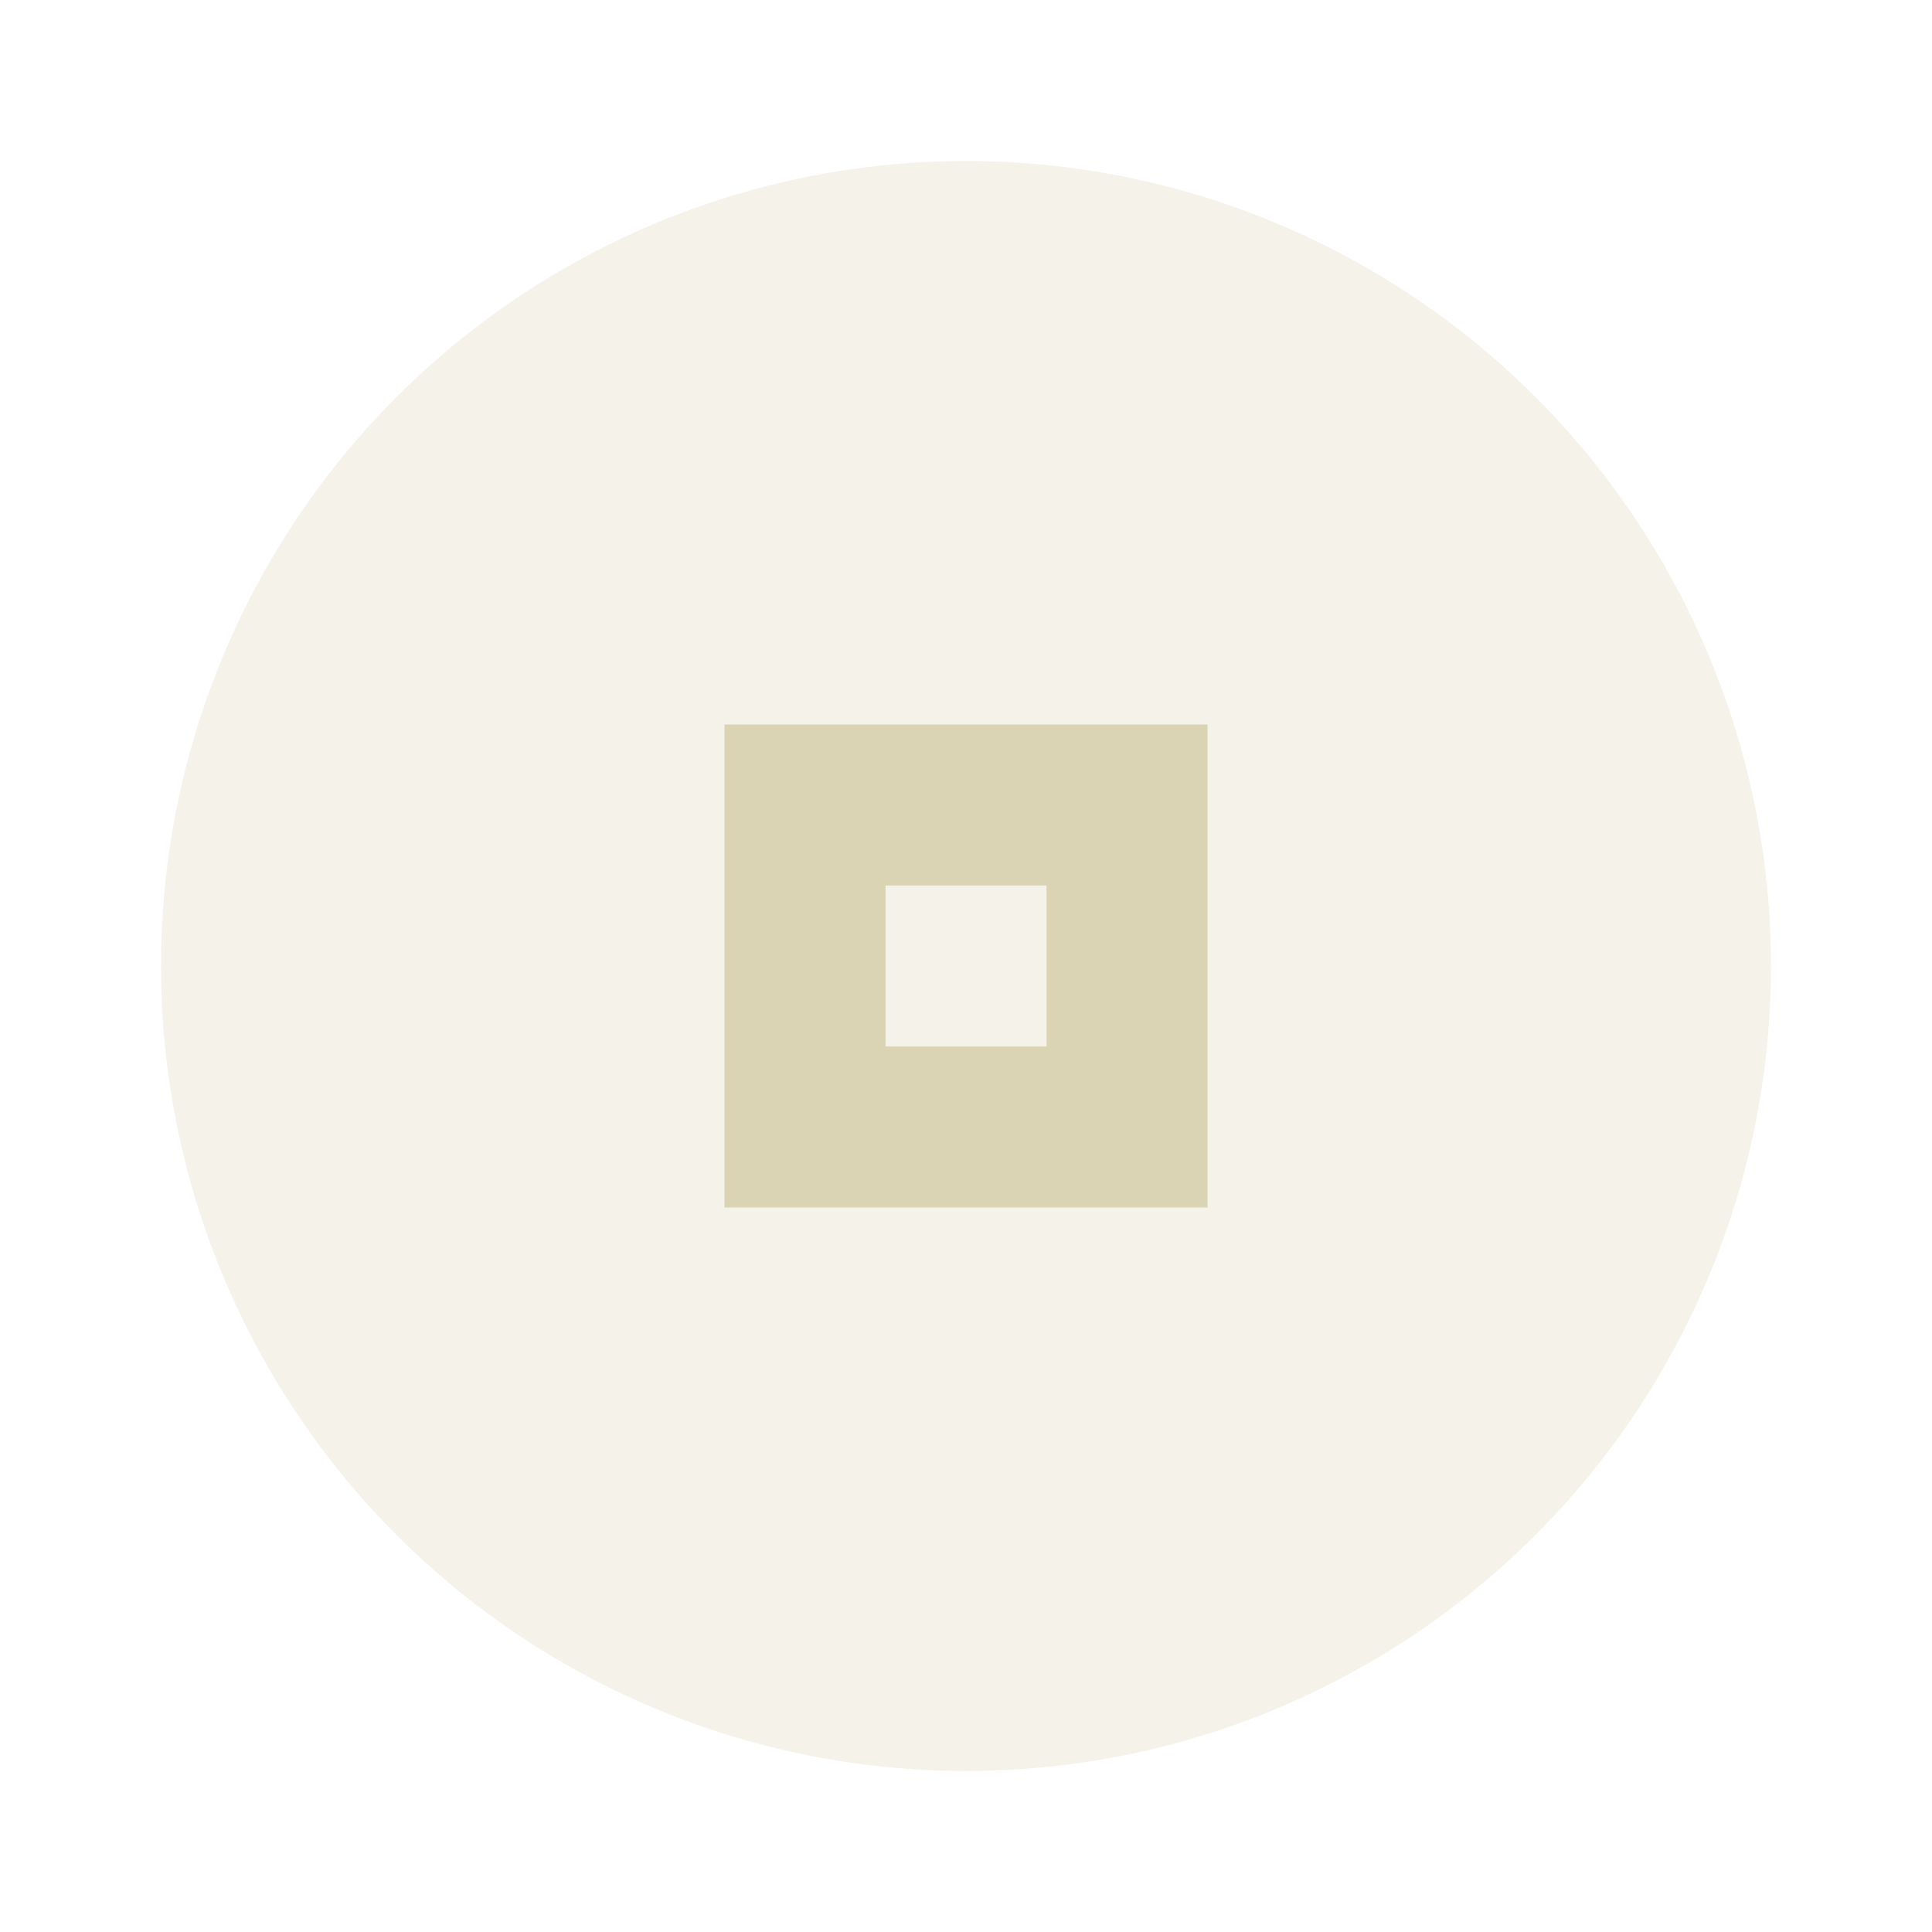 <svg xmlns="http://www.w3.org/2000/svg" width="24" height="24" viewBox="0 0 24 24" fill="#C8C093">
  <circle cx="12" cy="12" r="10" opacity=".2"/>
  <path d="m9 9v6h6v-6h-6zm2 2h2v2h-2v-2z" opacity=".6"/>
</svg>
